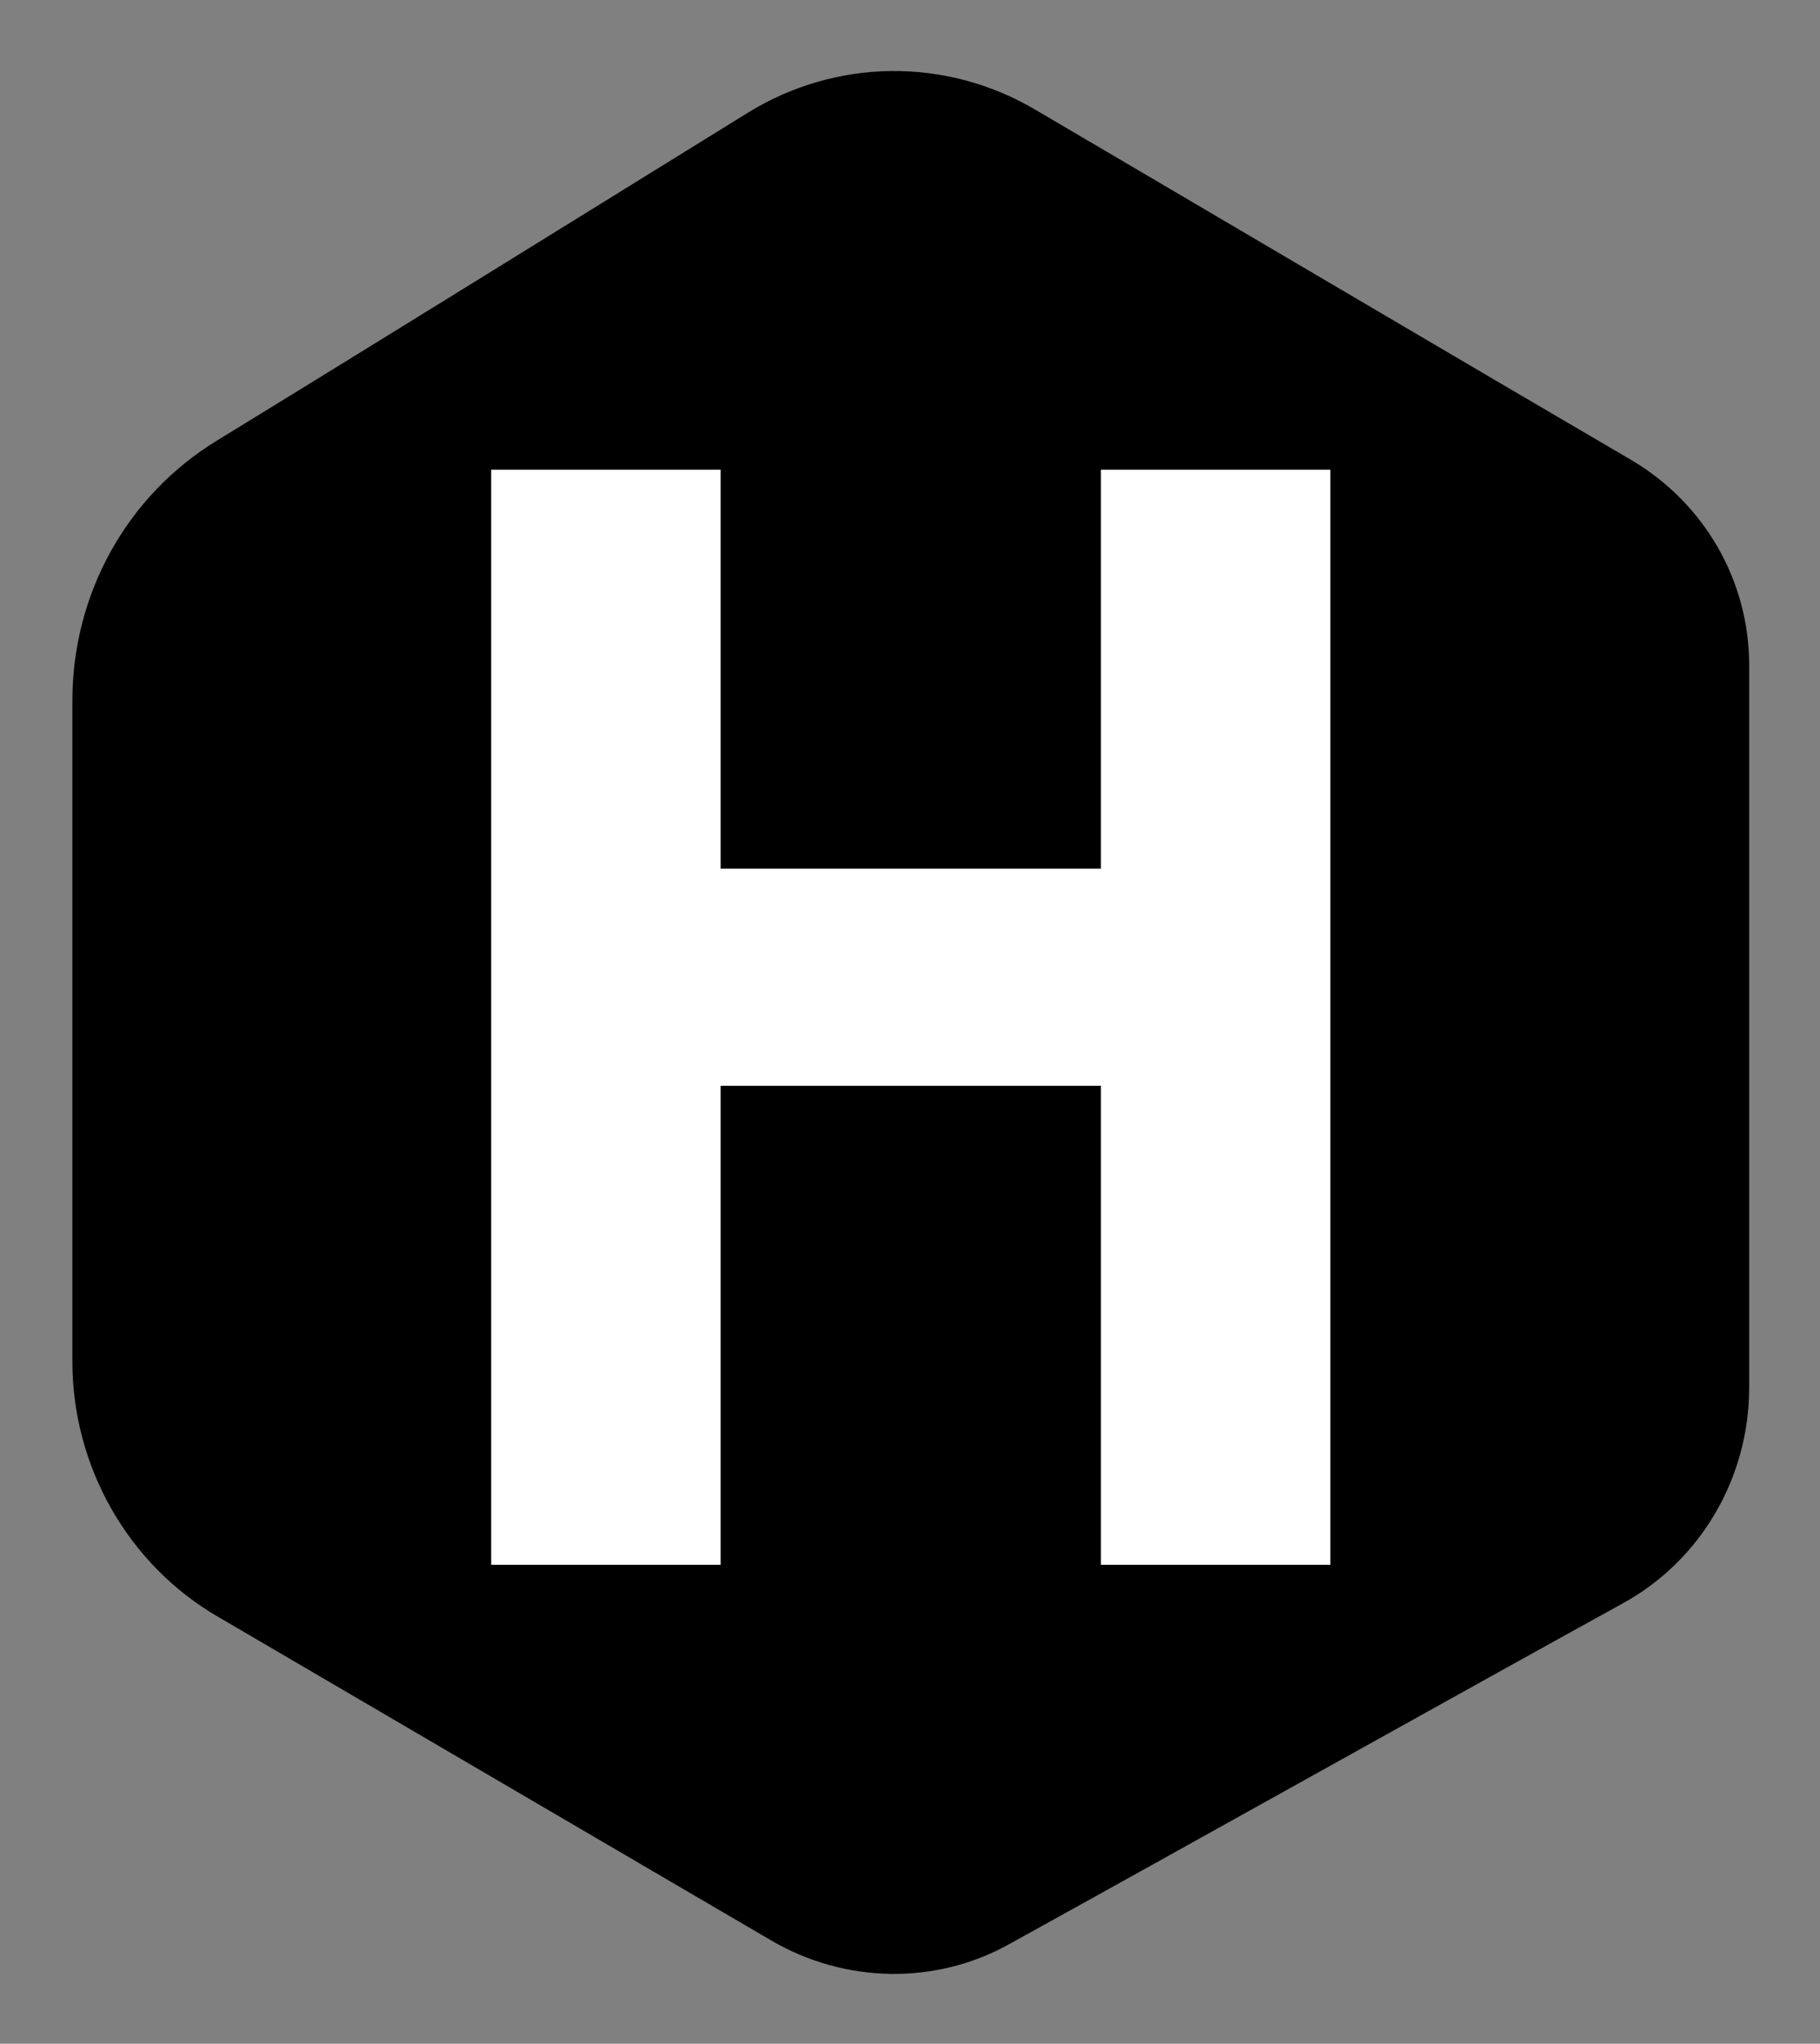 <?xml version="1.0" encoding="utf-8"?>
<svg version="1.2" baseProfile="tiny" id="Layer_1" xmlns="http://www.w3.org/2000/svg" xmlns:xlink="http://www.w3.org/1999/xlink"
	 x="0px" y="0px" viewBox="0 0 118.2 132.7" overflow="visible" xml:space="preserve">
<rect x="0" y="0" width="118.2" height="132.7" fill="#808080" stroke="none"/>
<g>
	<path fill-rule="evenodd" fill="currentColor" d="M113.6,85.1V43.2c0-5.5-2.9-10.5-7.6-13.3C95.9,24,78.1,13.5,67.2,7.1
		c-5.8-3.4-12.9-3.3-18.6,0.2c-9.7,6-24.7,15.3-34.5,21.3c-5.9,3.6-9.4,10-9.4,16.9v42.9c0,6.8,3.6,13.2,9.5,16.6l35.9,21
		c4.8,2.8,10.7,2.9,15.5,0.2c10.5-5.8,29.1-16.2,39.8-22.1c5.1-2.8,8.2-8.2,8.2-14L113.6,85.1L113.6,85.1z"/>
	<polygon fill="#FFFFFF" points="31.9,101.6 31.9,30.5 46.8,30.5 46.8,56.4 71.5,56.4 71.5,30.5 86.4,30.5 86.4,101.6 71.5,101.6 
		71.5,70.5 46.8,70.5 46.8,101.6 	"/>
</g>
</svg>

